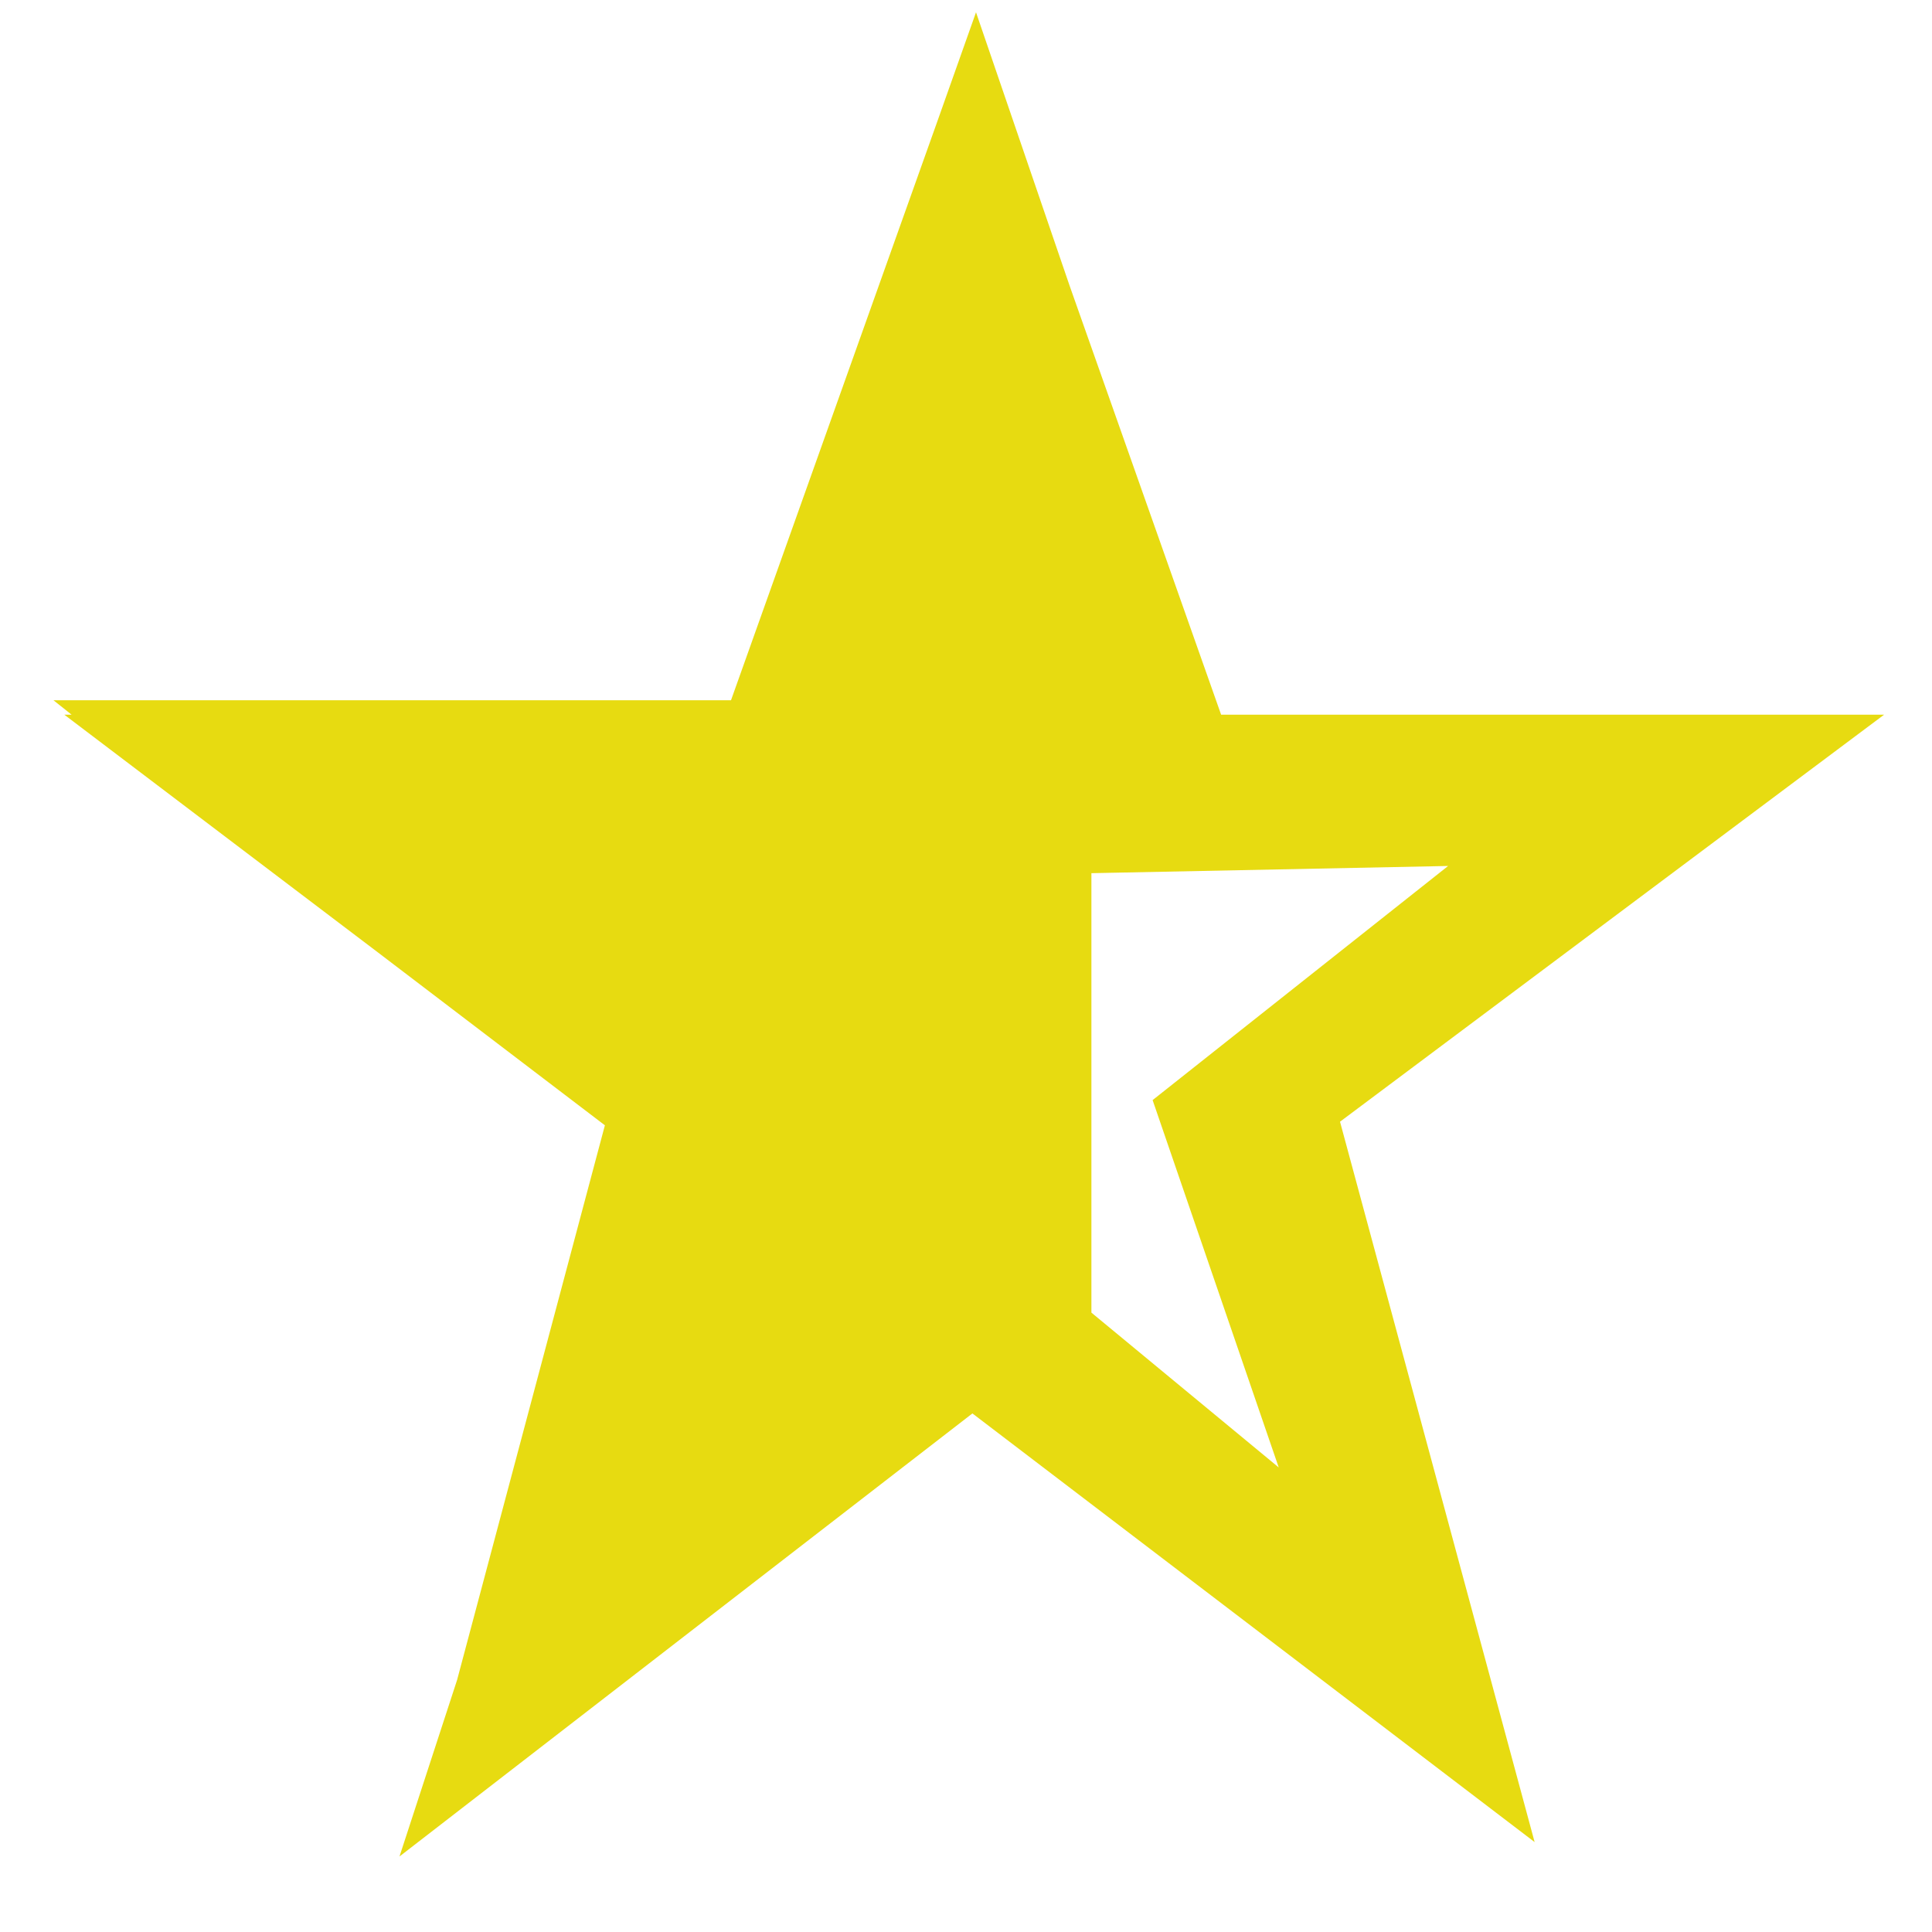<svg width="22" height="22" viewBox="0 0 22 22" fill="none" xmlns="http://www.w3.org/2000/svg">
<g clip-path="url(#clip0_4025_4872)">
<path d="M21.455 8.138H13.905L12.181 3.257L11.114 0.14L10.663 1.412L8.324 7.974H0.609L0.815 8.138H0.732L4.303 10.845L6.888 12.814L5.205 19.13L4.549 21.14L11.073 16.095L17.475 20.976L15.259 12.773L21.455 8.138ZM12.428 14.947V9.943L16.49 9.861L13.125 12.527L14.561 16.71L12.428 14.947Z" fill="#E7DB11"/>
</g>
<defs>
<clipPath id="clip0_4025_4872">
<rect width="20.85" height="21" fill="white" transform="matrix(1 0 0 -1 0.609 21.14)"/>
</clipPath>
</defs>
</svg>
